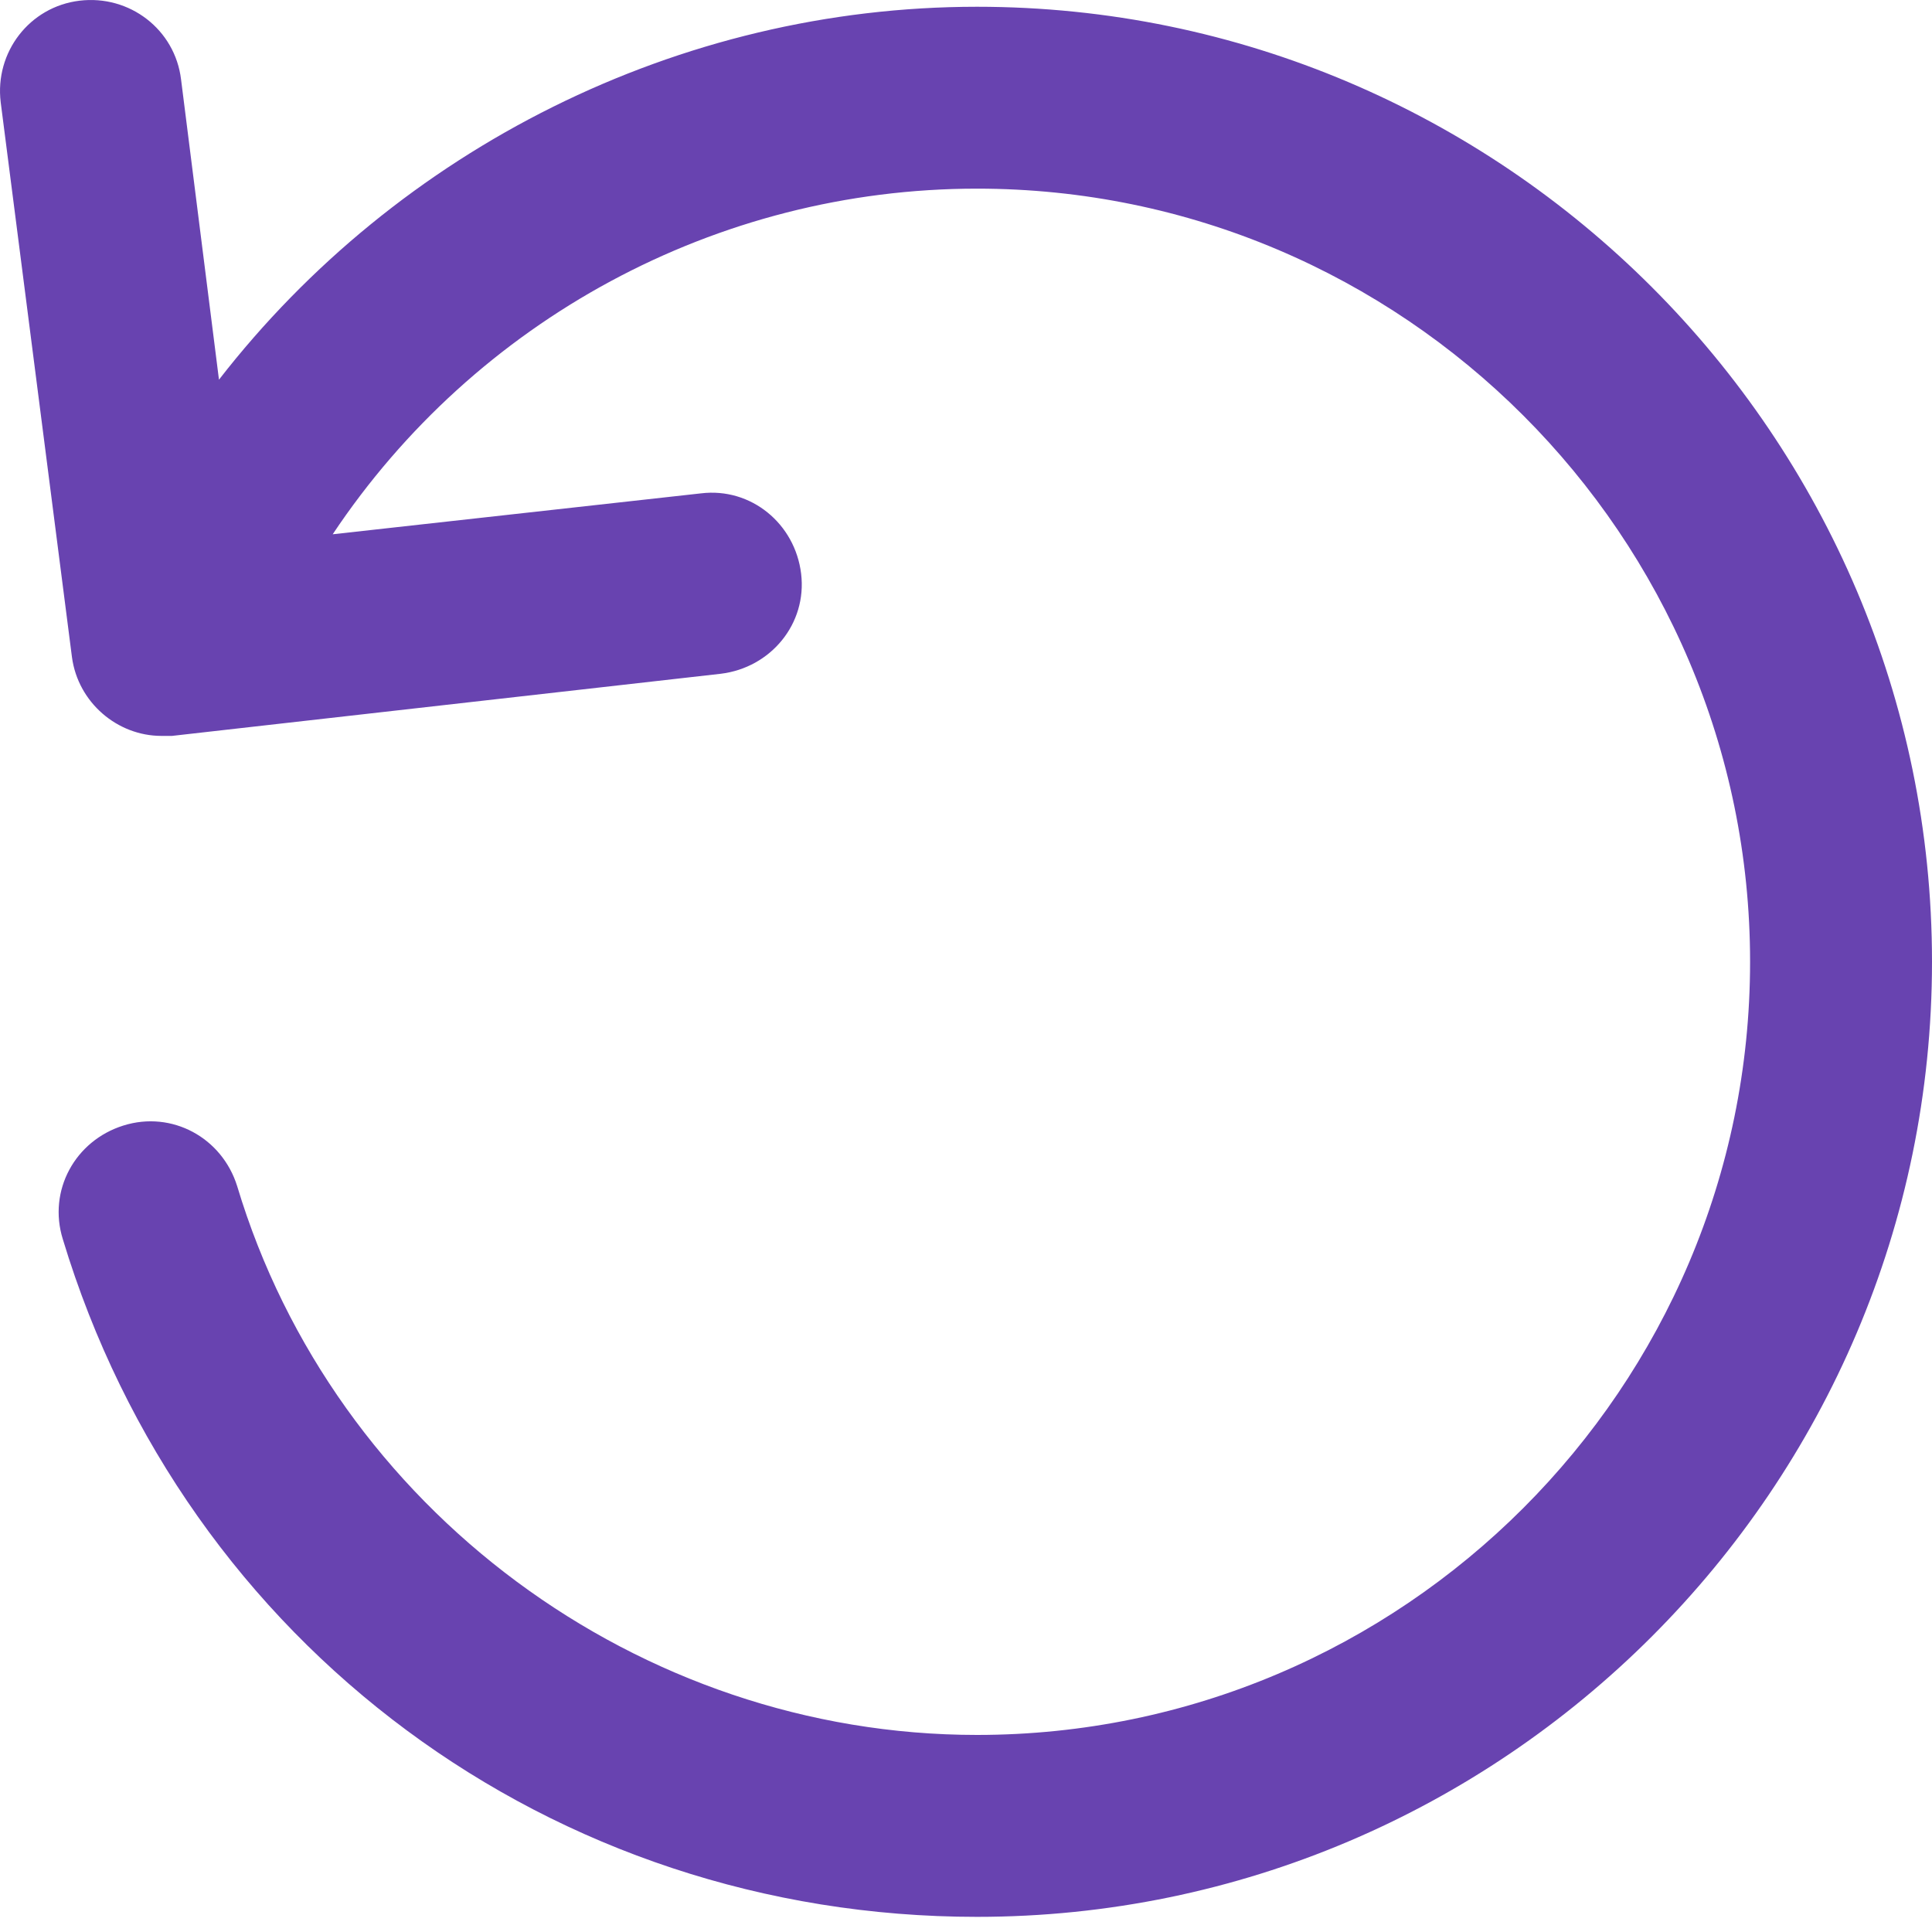 <svg width="50" height="50" viewBox="0 0 50 50" fill="none" xmlns="http://www.w3.org/2000/svg">
<g clip-path="url(#clip0_1_22)">
<path d="M25.284 44.9C16.535 44.9 8.649 39.054 6.138 30.697C5.746 29.442 4.451 28.736 3.196 29.128C1.94 29.52 1.234 30.815 1.626 32.071C4.804 42.585 14.298 49.608 25.284 49.608C38.897 49.608 50 38.505 50 24.891C50 11.277 38.897 0.175 25.284 0.175C17.555 0.175 10.297 3.862 5.667 9.826L4.686 2.058C4.53 0.763 3.353 -0.139 2.058 0.018C0.763 0.175 -0.139 1.352 0.018 2.646L1.862 17.005C2.019 18.182 3.039 19.045 4.176 19.045C4.255 19.045 4.373 19.045 4.451 19.045L18.653 17.437C19.948 17.28 20.89 16.142 20.733 14.847C20.576 13.553 19.438 12.611 18.143 12.768L8.61 13.827C12.298 8.296 18.535 4.882 25.284 4.882C36.308 4.882 45.292 13.867 45.292 24.891C45.292 35.915 36.308 44.9 25.284 44.9Z" fill="#6843B0"/>
</g>
<defs>
<clipPath id="clip0_1_22">
<rect width="50" height="50" fill="white"/>
</clipPath>
</defs>
</svg>
